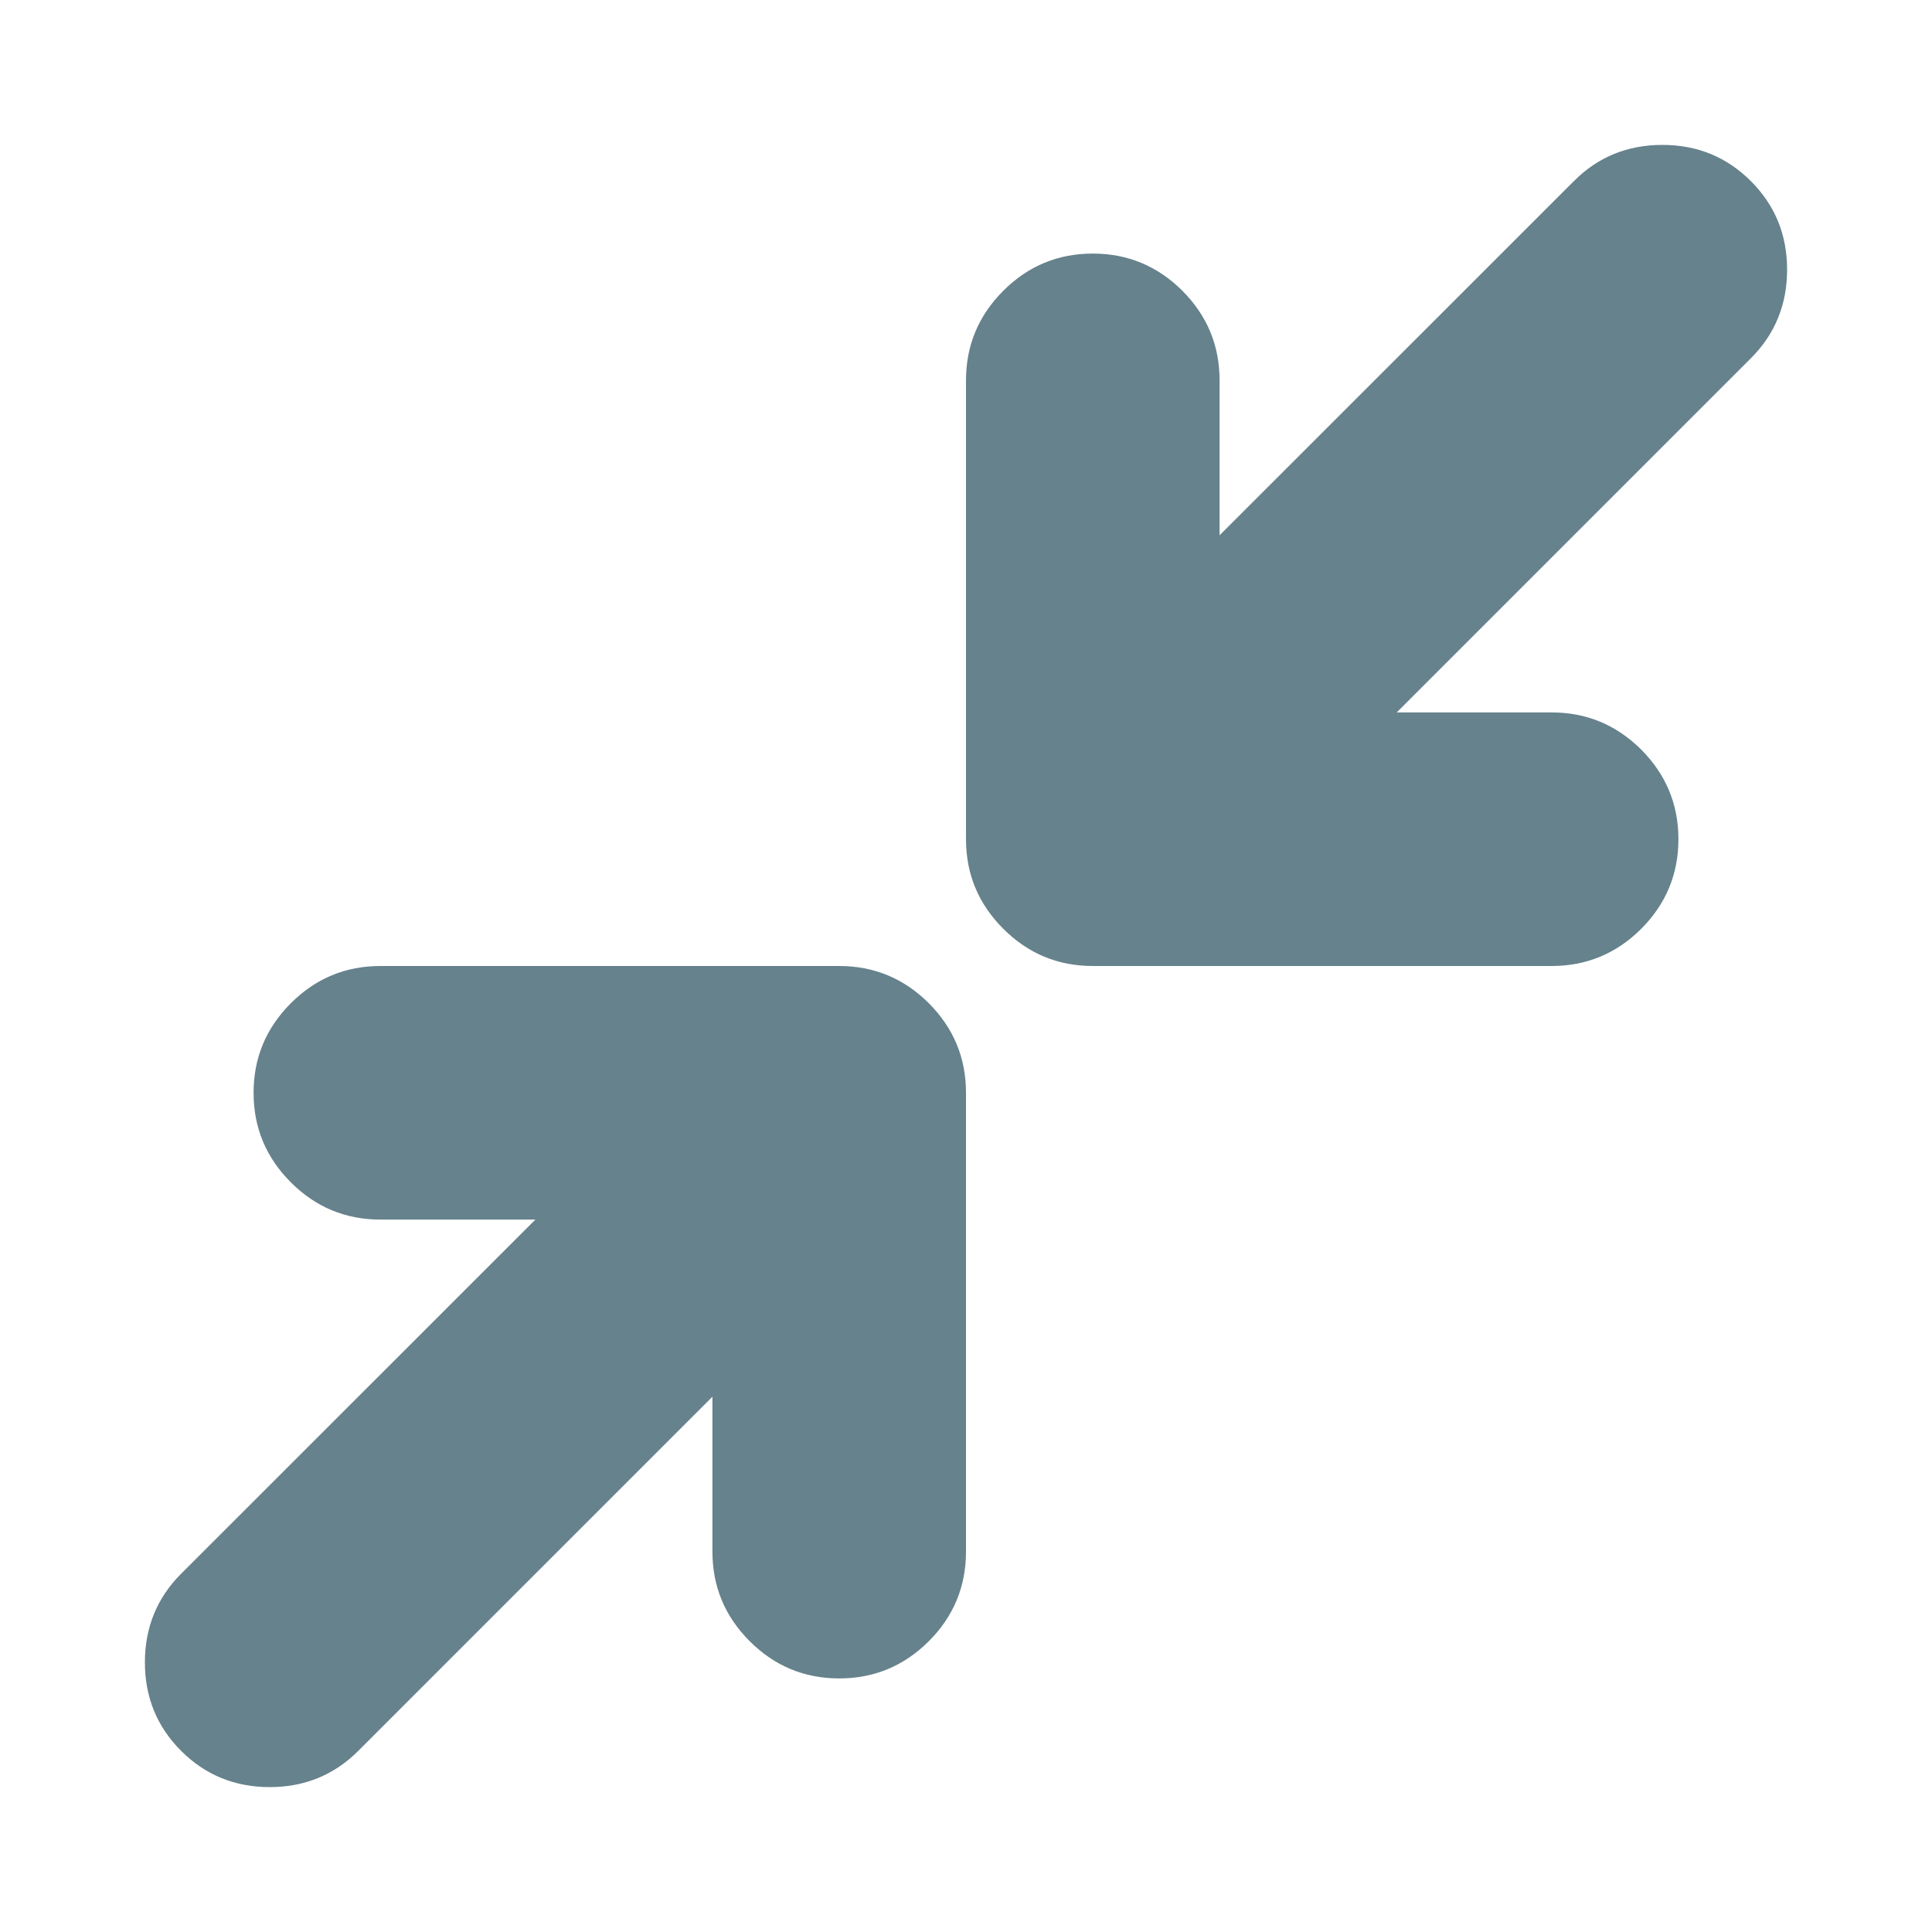 <svg width="16" height="16" viewBox="0 0 16 16" fill="none" xmlns="http://www.w3.org/2000/svg">
<path d="M5.9 11.567L2.967 14.5C2.767 14.7 2.522 14.8 2.234 14.8C1.945 14.8 1.7 14.7 1.5 14.5C1.3 14.3 1.2 14.056 1.2 13.767C1.2 13.478 1.3 13.233 1.5 13.033L4.434 10.1H3.15C2.861 10.1 2.614 9.997 2.409 9.792C2.203 9.586 2.1 9.339 2.1 9.05C2.1 8.761 2.203 8.514 2.409 8.308C2.614 8.103 2.861 8 3.15 8H6.95C7.239 8 7.486 8.103 7.692 8.308C7.897 8.514 8 8.761 8 9.05V12.85C8 13.139 7.897 13.386 7.692 13.592C7.486 13.797 7.239 13.9 6.95 13.9C6.661 13.9 6.414 13.797 6.209 13.592C6.003 13.386 5.9 13.139 5.9 12.85V11.567ZM11.567 5.9H12.85C13.139 5.9 13.386 6.003 13.592 6.208C13.797 6.414 13.9 6.661 13.9 6.95C13.9 7.239 13.797 7.486 13.592 7.692C13.386 7.897 13.139 8 12.85 8H9.05C8.761 8 8.514 7.897 8.309 7.692C8.103 7.486 8 7.239 8 6.95V3.15C8 2.861 8.103 2.614 8.309 2.408C8.514 2.203 8.761 2.1 9.05 2.1C9.339 2.1 9.586 2.203 9.792 2.408C9.997 2.614 10.1 2.861 10.1 3.15V4.433L13.034 1.5C13.233 1.3 13.478 1.2 13.767 1.2C14.056 1.2 14.3 1.3 14.5 1.5C14.7 1.7 14.8 1.944 14.8 2.233C14.8 2.522 14.7 2.767 14.5 2.967L11.567 5.9Z" fill="#66828C"/>
</svg>
